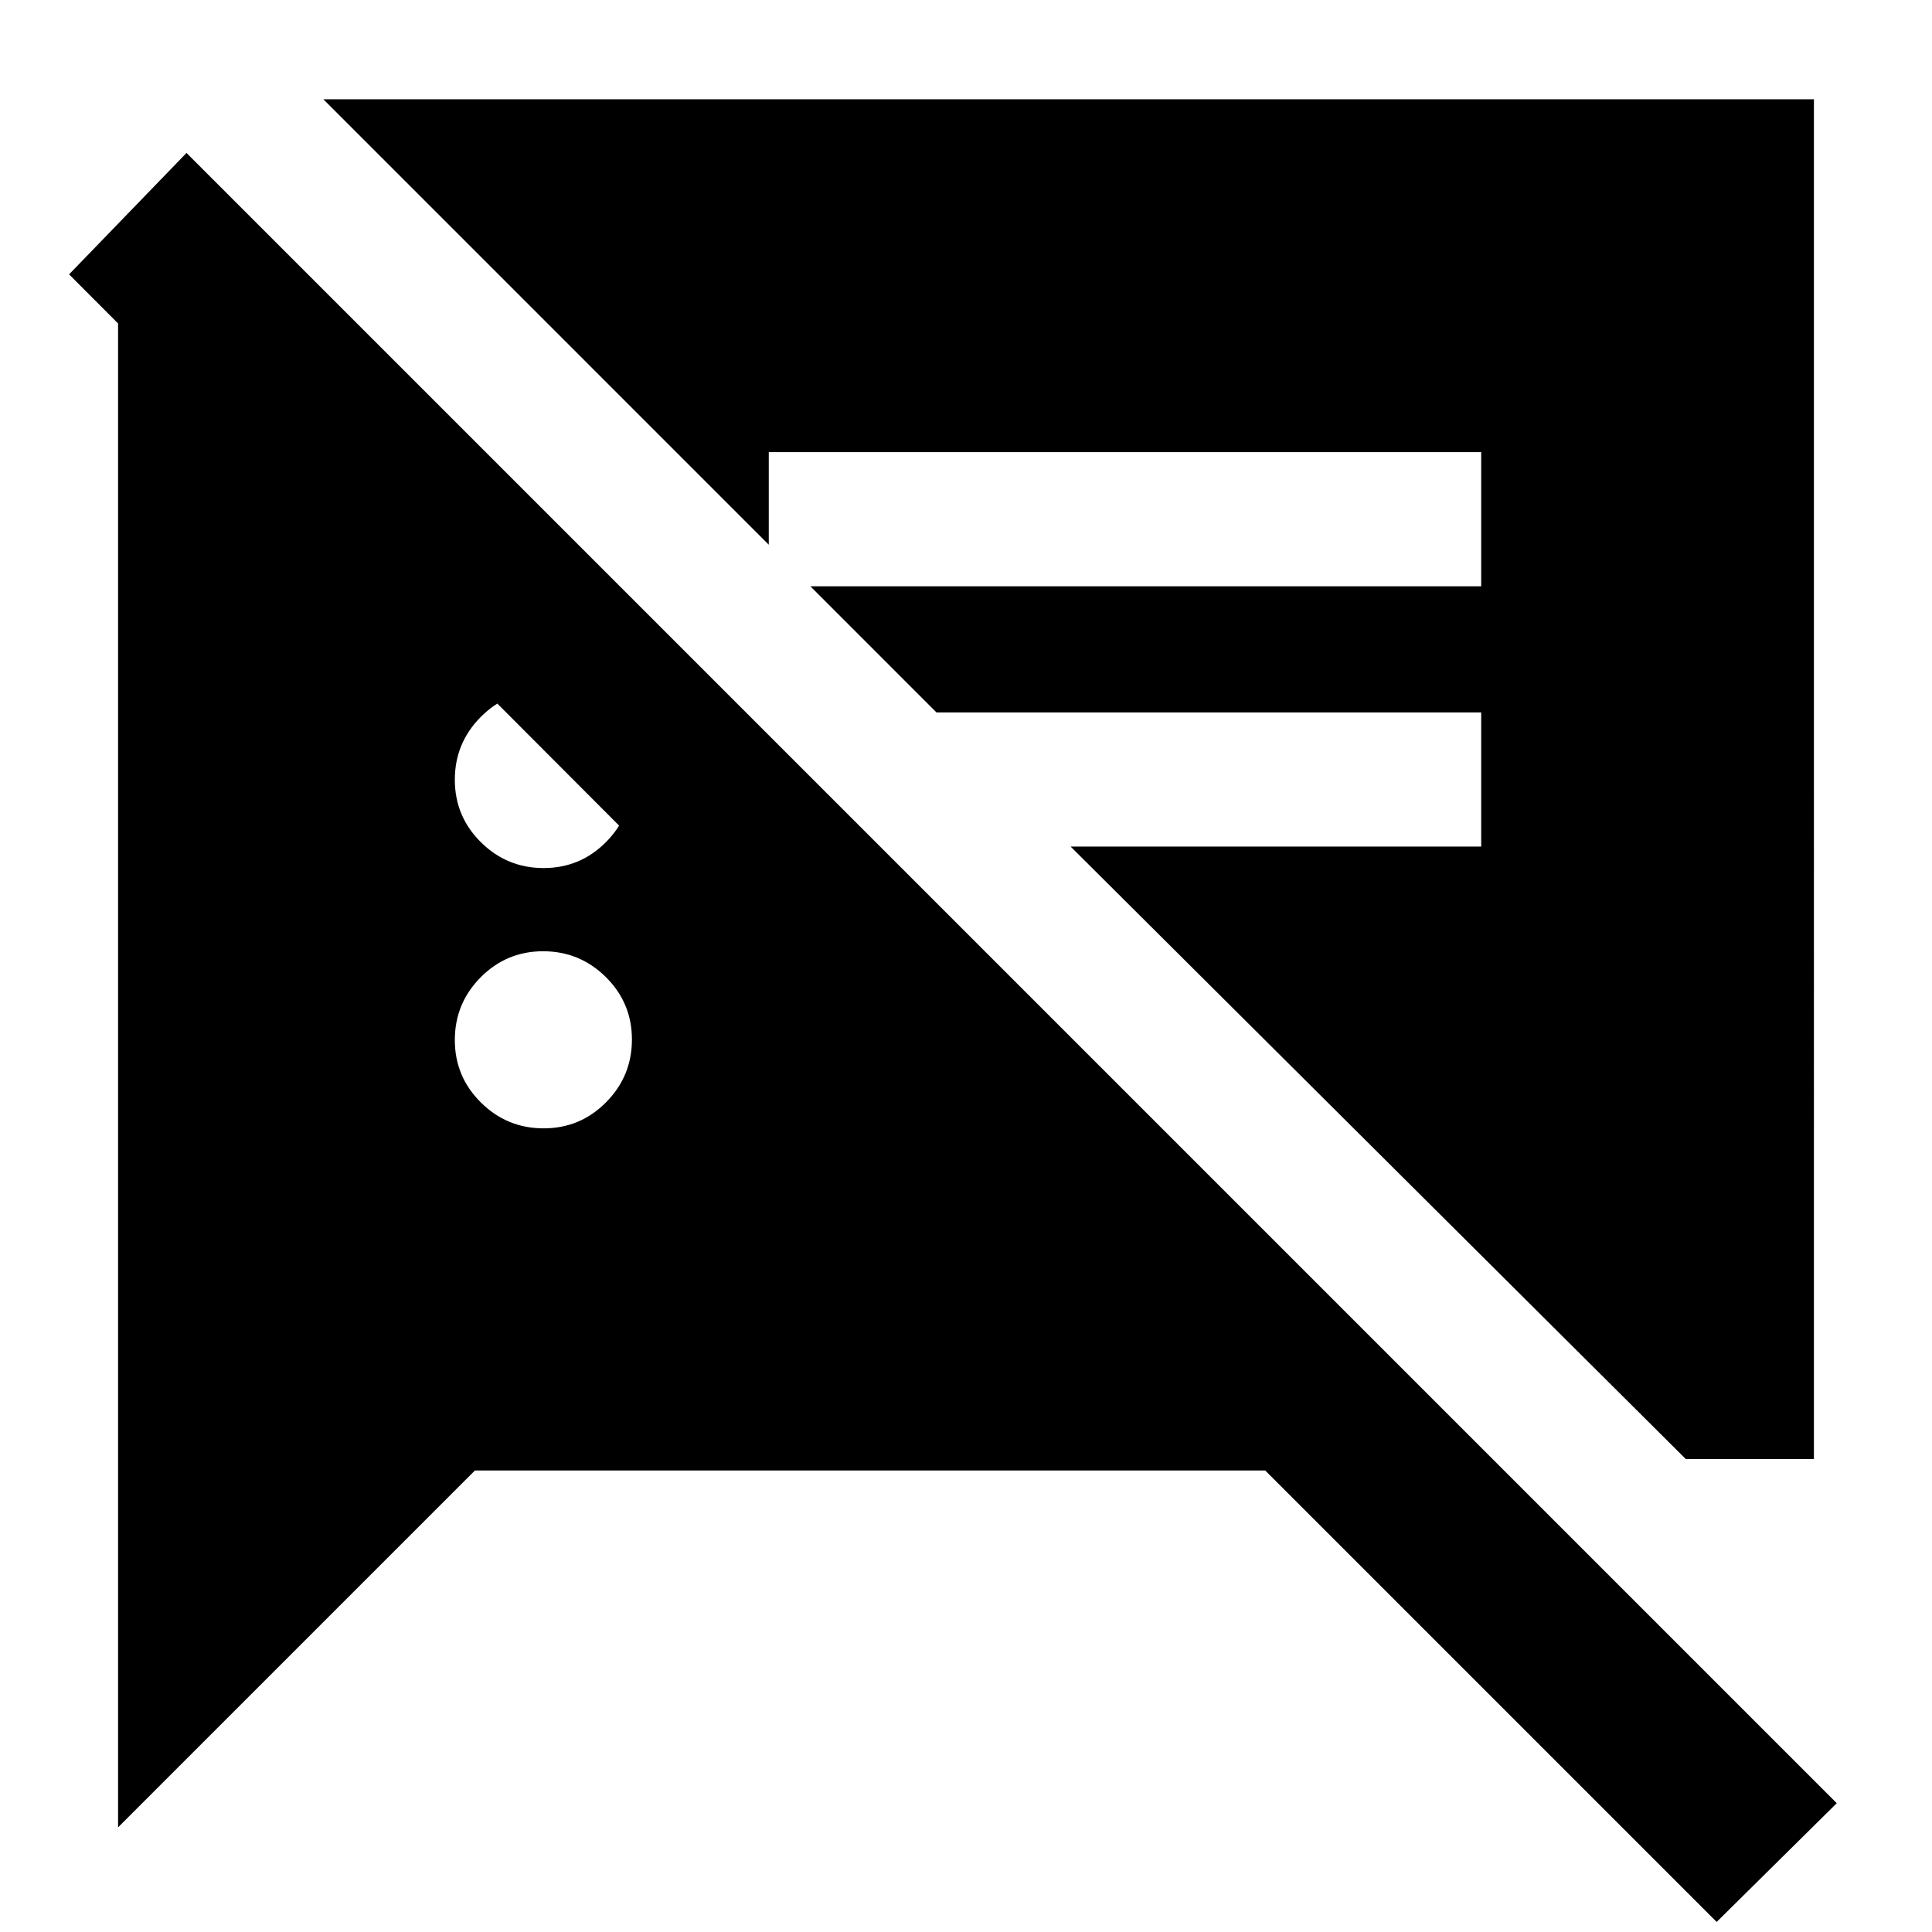 <svg xmlns="http://www.w3.org/2000/svg" height="40" viewBox="0 -960 960 960" width="40"><path d="M853-5 628.67-229.33H236L58.67-52v-759.33h106.66L448-528.67H328.67l-294.34-295L92.67-884l820 820L853-5Zm-15.33-230L532-539.33h204V-606H465.33l-62.66-62.67H736v-66.66H382v46L160.67-910.67h740.66V-235h-63.66ZM270.13-399.33q18.2 0 31.04-12.97Q314-425.26 314-443.46q0-18.21-12.96-31.04-12.96-12.83-31.17-12.83-18.2 0-31.04 12.96Q226-461.41 226-443.2q0 18.2 12.96 31.03 12.96 12.84 31.17 12.84Zm0-129.34q18.2 0 31.04-12.96Q314-554.59 314-572.8q0-18.2-12.96-31.03-12.96-12.84-31.17-12.84-18.2 0-31.04 12.97Q226-590.74 226-572.54q0 18.21 12.96 31.04 12.96 12.83 31.17 12.83Z"/></svg>